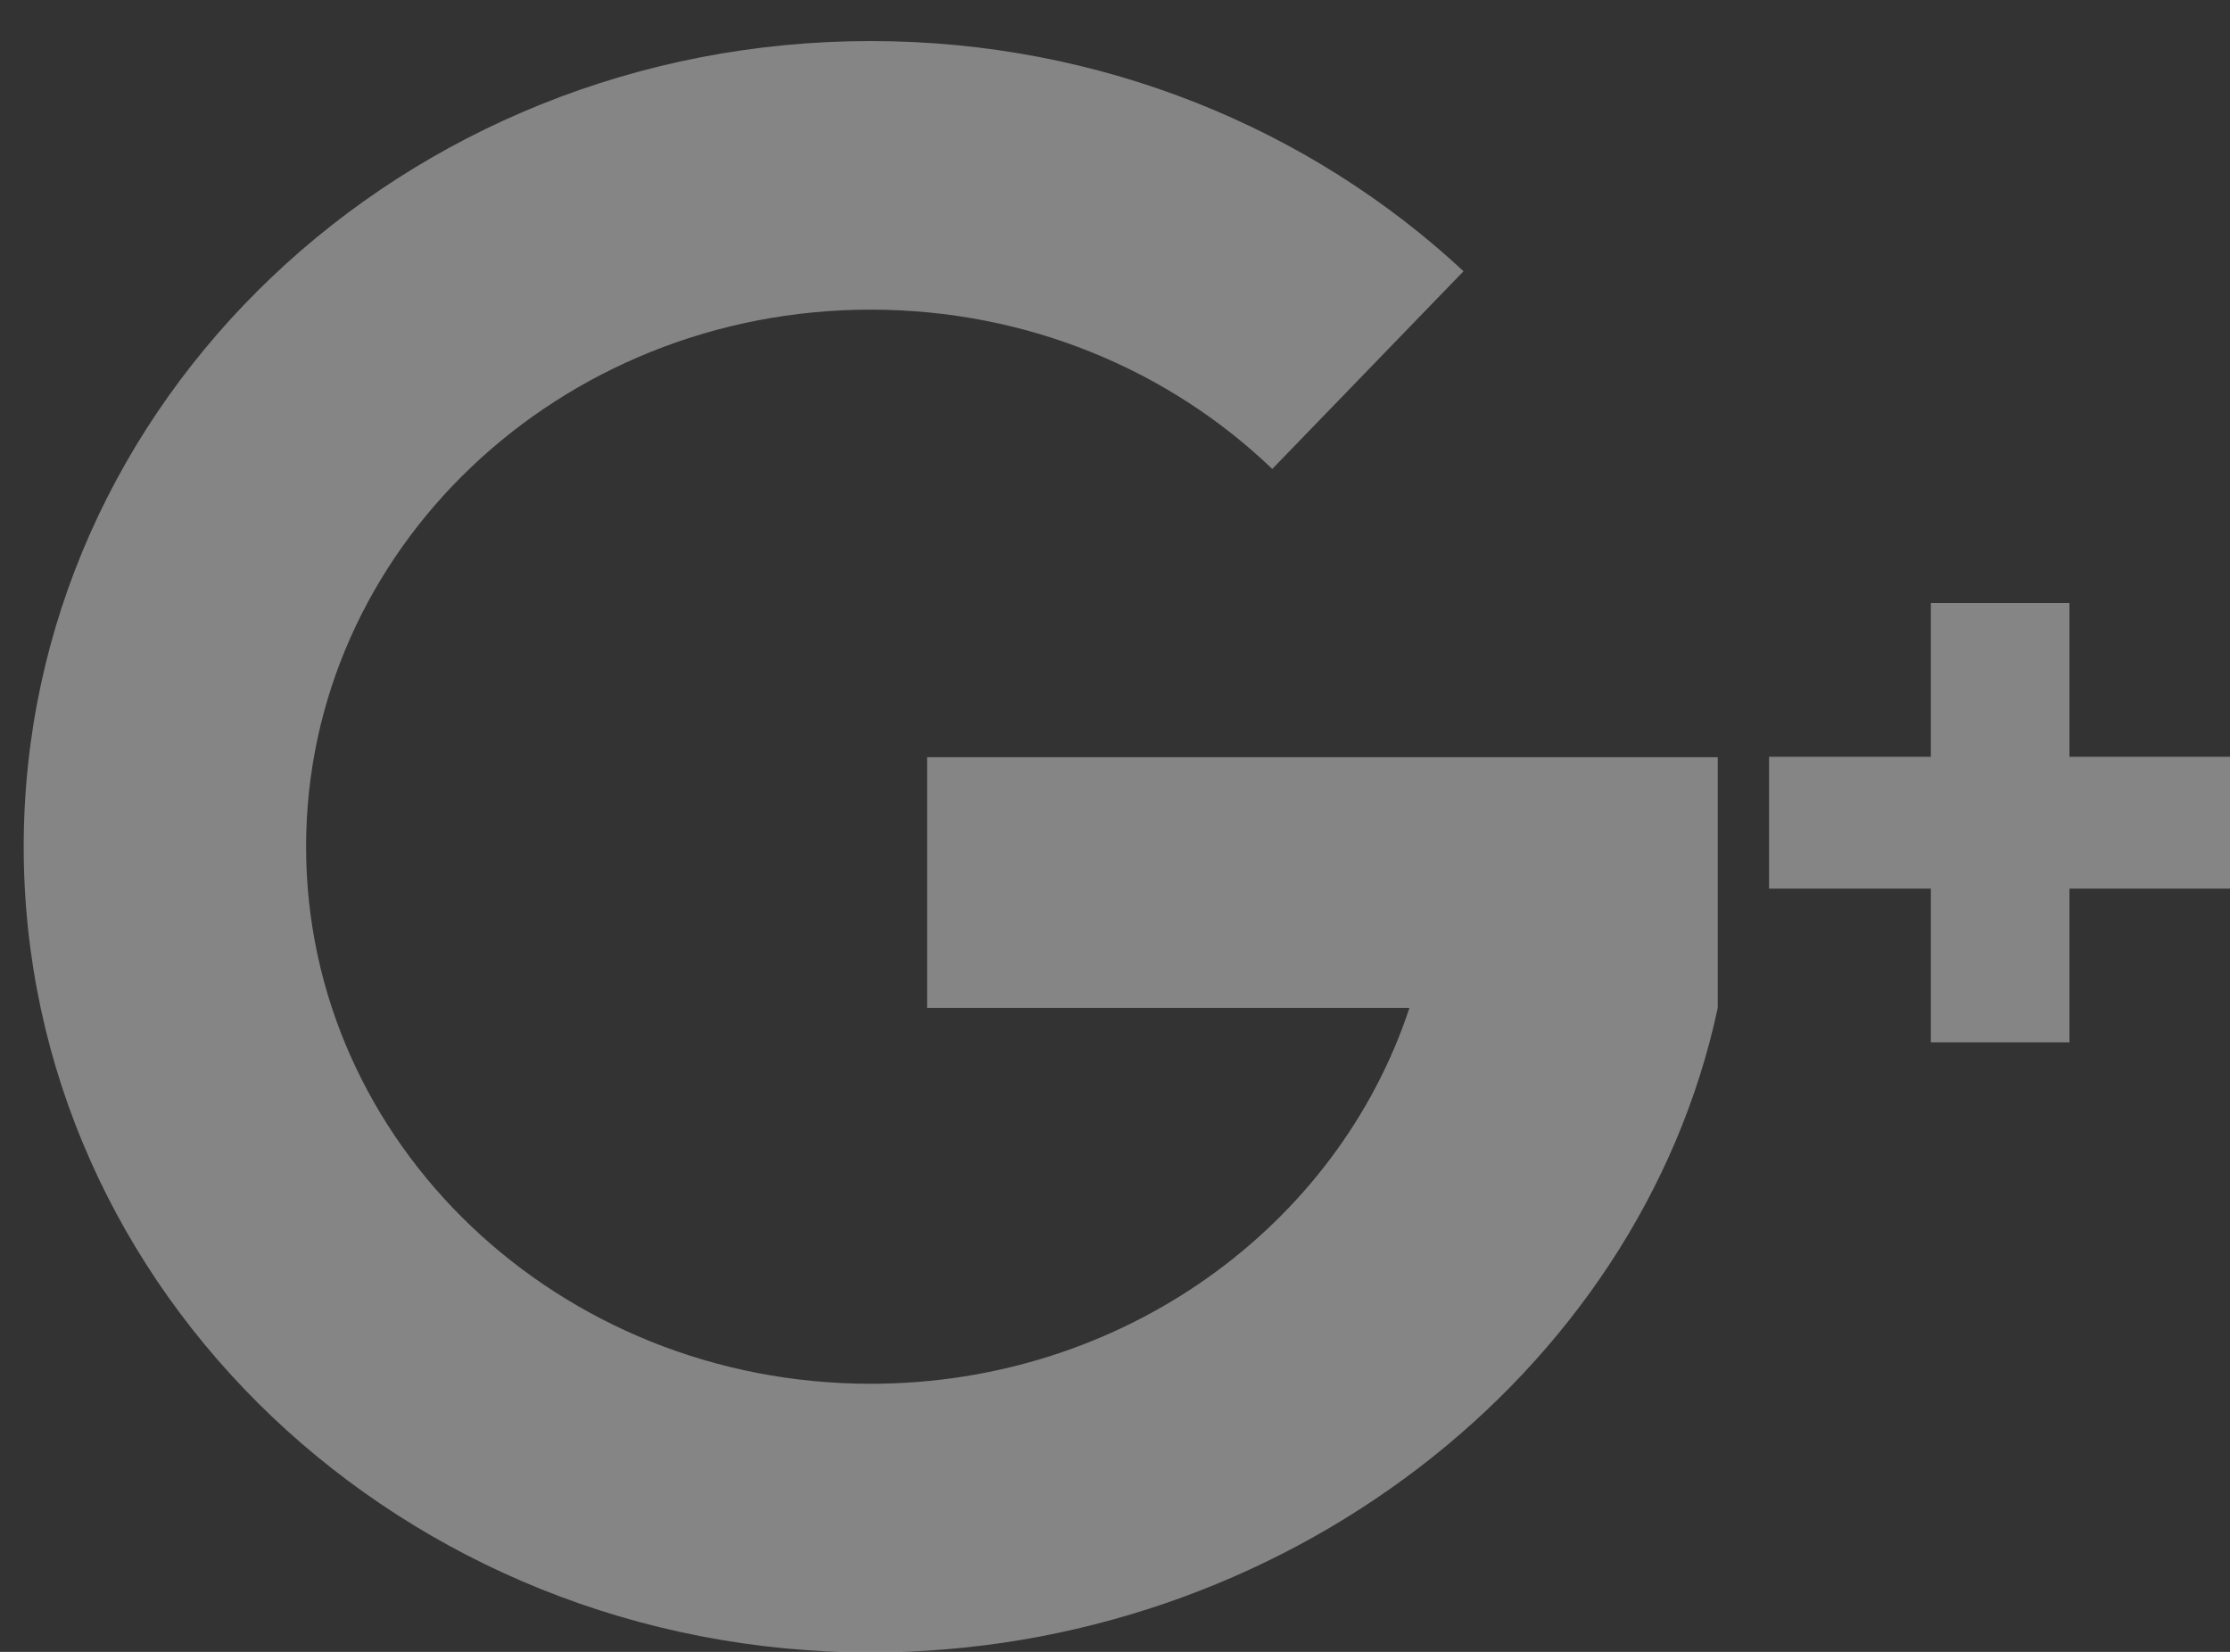 <svg 
 xmlns="http://www.w3.org/2000/svg"
 xmlns:xlink="http://www.w3.org/1999/xlink"
 width="27px" height="20px">
<rect width="100%" height="100%" fill="#333333" stroke="none"/>
<path fill-rule="evenodd"  opacity="0.4" fill="rgb(255, 255, 255)"
 d="M25.056,10.759 L25.056,12.620 L23.378,12.620 L23.378,10.759 L21.419,10.759 L21.419,9.163 L23.378,9.163 L23.378,7.301 L25.056,7.301 L25.056,9.163 L27.013,9.163 L27.013,10.759 L25.056,10.759 ZM10.542,20.007 C4.879,20.007 0.287,15.640 0.287,10.252 C0.287,4.865 4.879,0.497 10.542,0.497 C13.336,0.497 15.869,1.561 17.720,3.284 L15.404,5.678 C14.164,4.487 12.444,3.749 10.542,3.749 C6.767,3.749 3.706,6.659 3.706,10.252 C3.706,13.843 6.766,16.754 10.542,16.754 C13.604,16.754 16.195,14.841 17.065,12.203 L11.225,12.203 L11.225,9.168 L20.798,9.168 L20.798,12.203 C19.846,16.655 15.506,20.007 10.542,20.007 Z"/>
</svg>